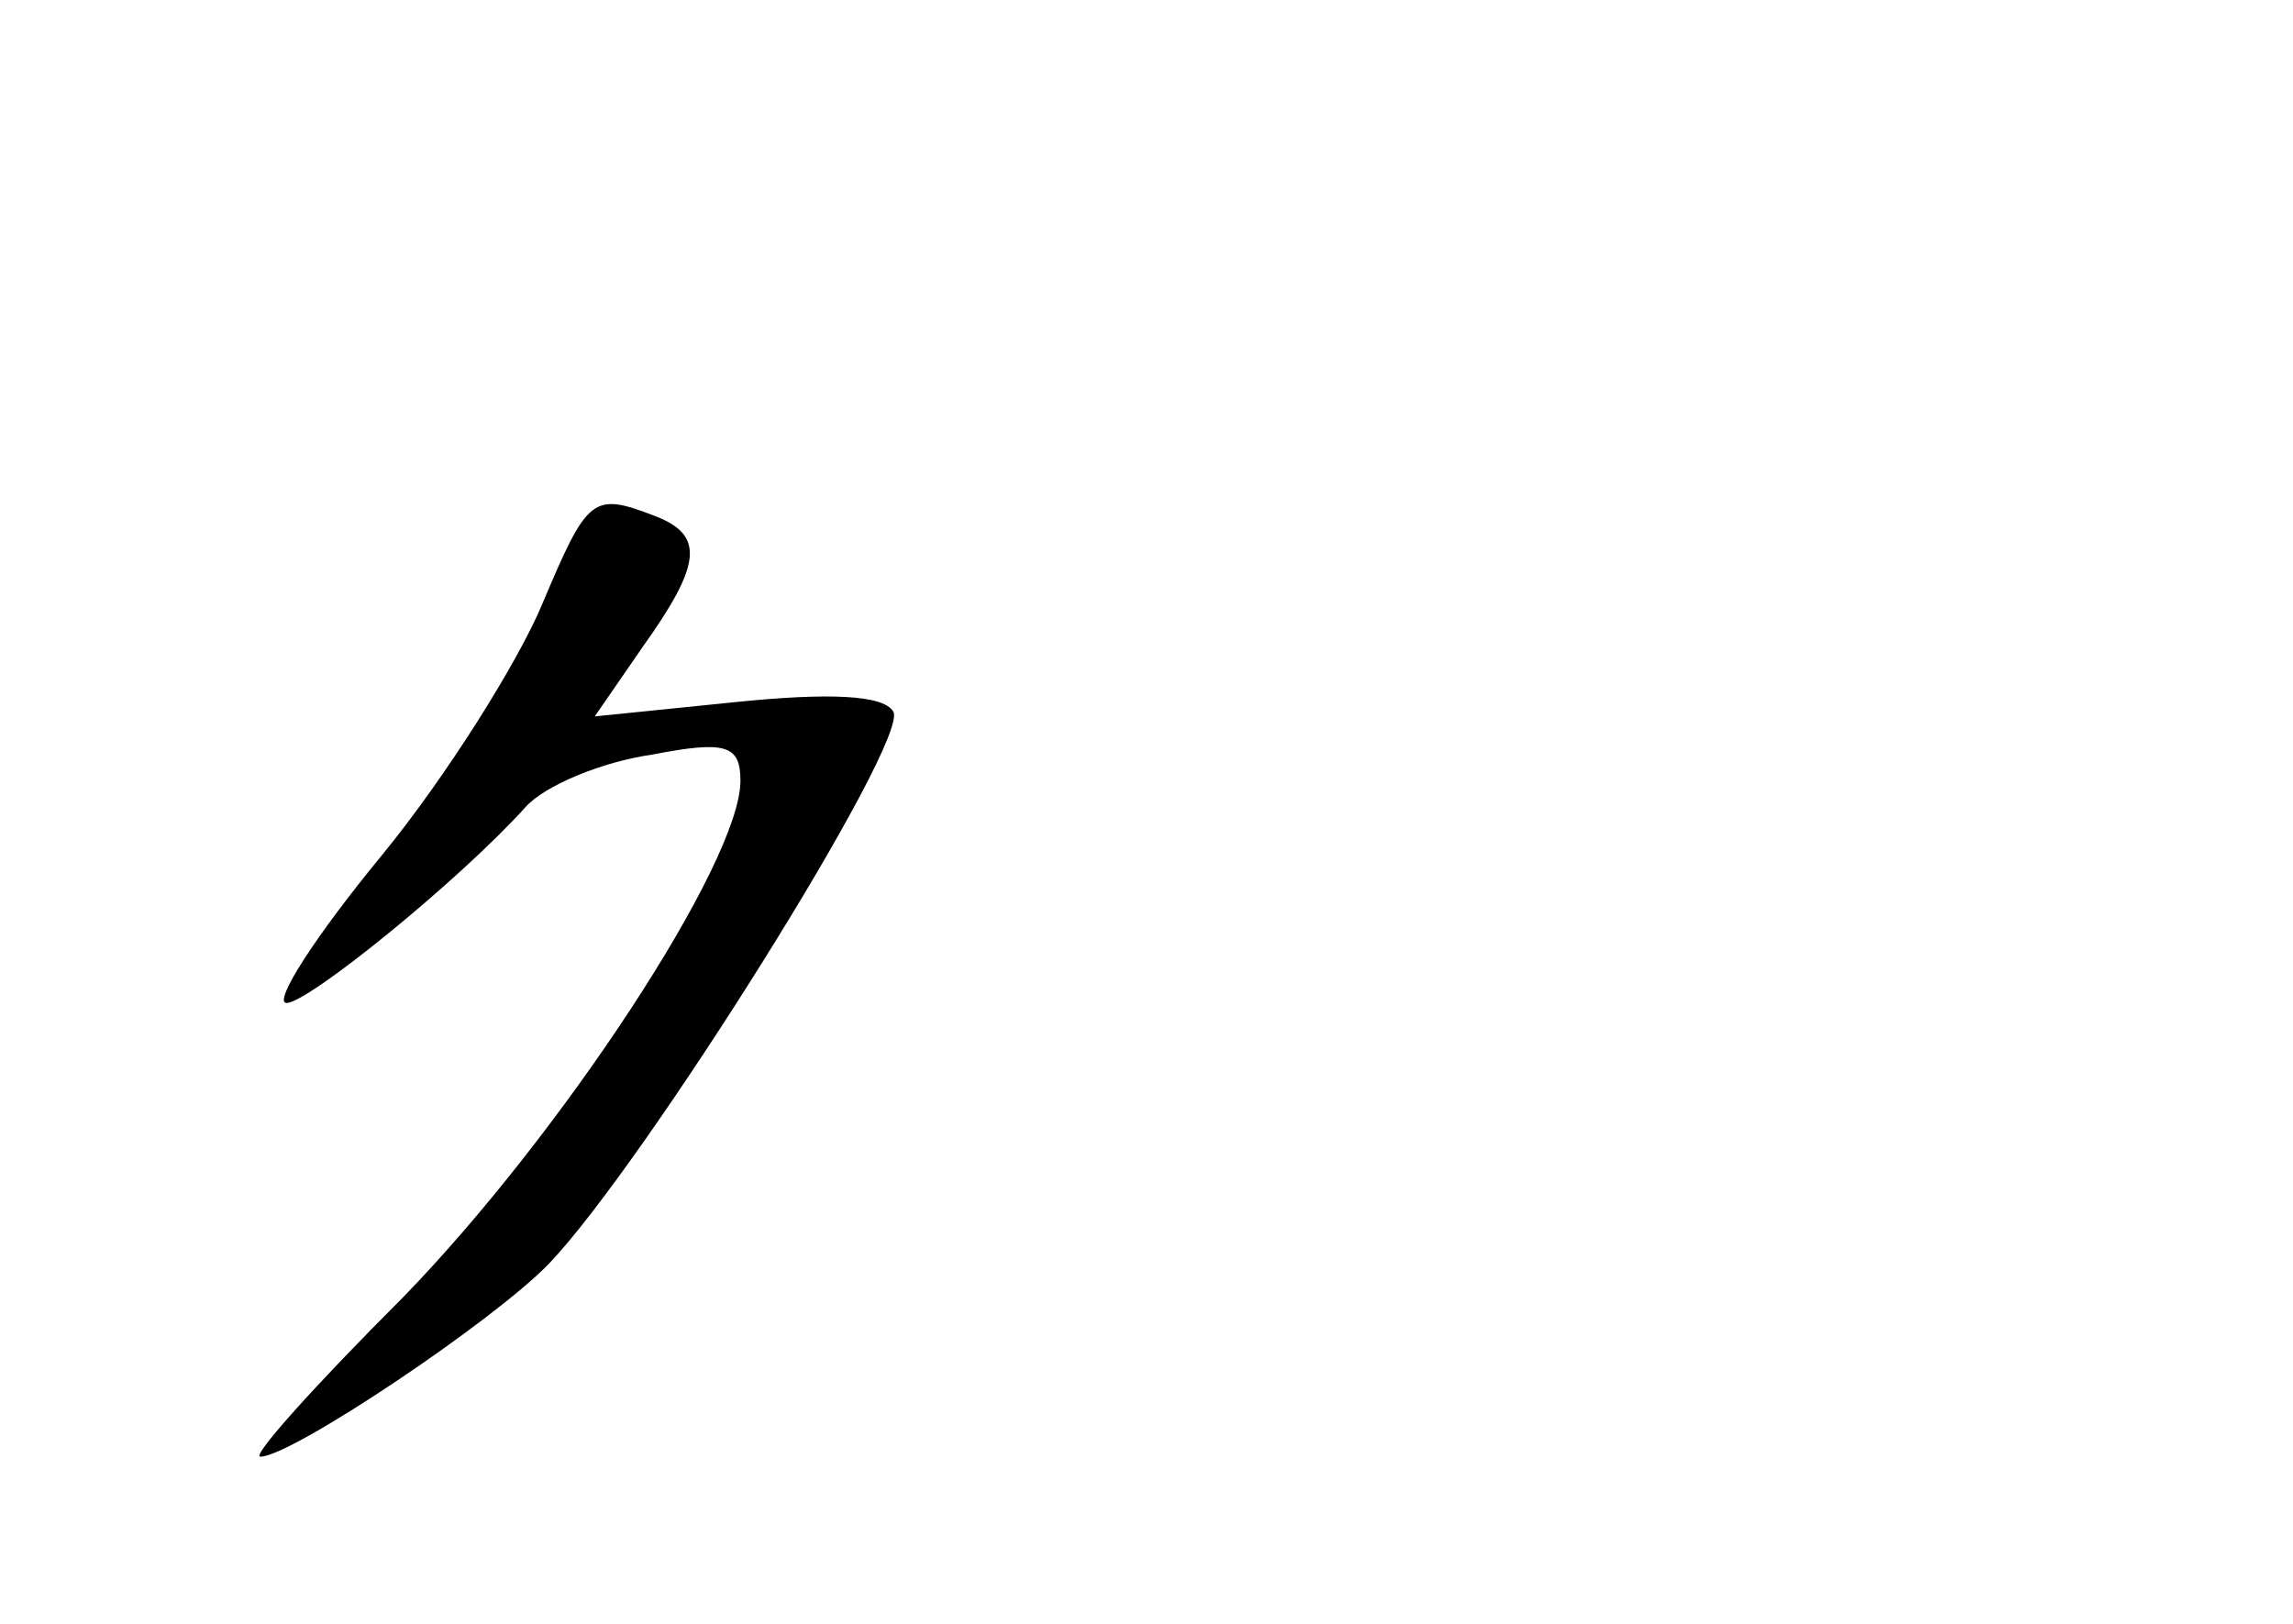 <?xml version="1.0" standalone="no"?>
<!DOCTYPE svg PUBLIC "-//W3C//DTD SVG 20010904//EN"
 "http://www.w3.org/TR/2001/REC-SVG-20010904/DTD/svg10.dtd">
<svg version="1.0" xmlns="http://www.w3.org/2000/svg"
 width="96pt" height="68pt" viewBox="0 0 96 68"
 preserveAspectRatio="xMidYMid meet">
<g transform="translate(0,68) scale(0.1,-0.1)"
fill="#000000" stroke="none">
<path d="M227 427 c-10 -24 -40 -72 -67 -105 -28 -34 -46 -62 -40 -62 9 0 72
51 100 82 8 9 32 19 53 22 31 6 37 4 37 -11 0 -34 -75 -148 -141 -216 -37 -37
-64 -67 -60 -67 13 0 98 57 121 81 40 42 151 219 144 231 -4 7 -27 8 -66 4
l-59 -6 20 29 c25 35 26 47 5 55 -26 10 -28 8 -47 -37z"/>
</g>
</svg>
